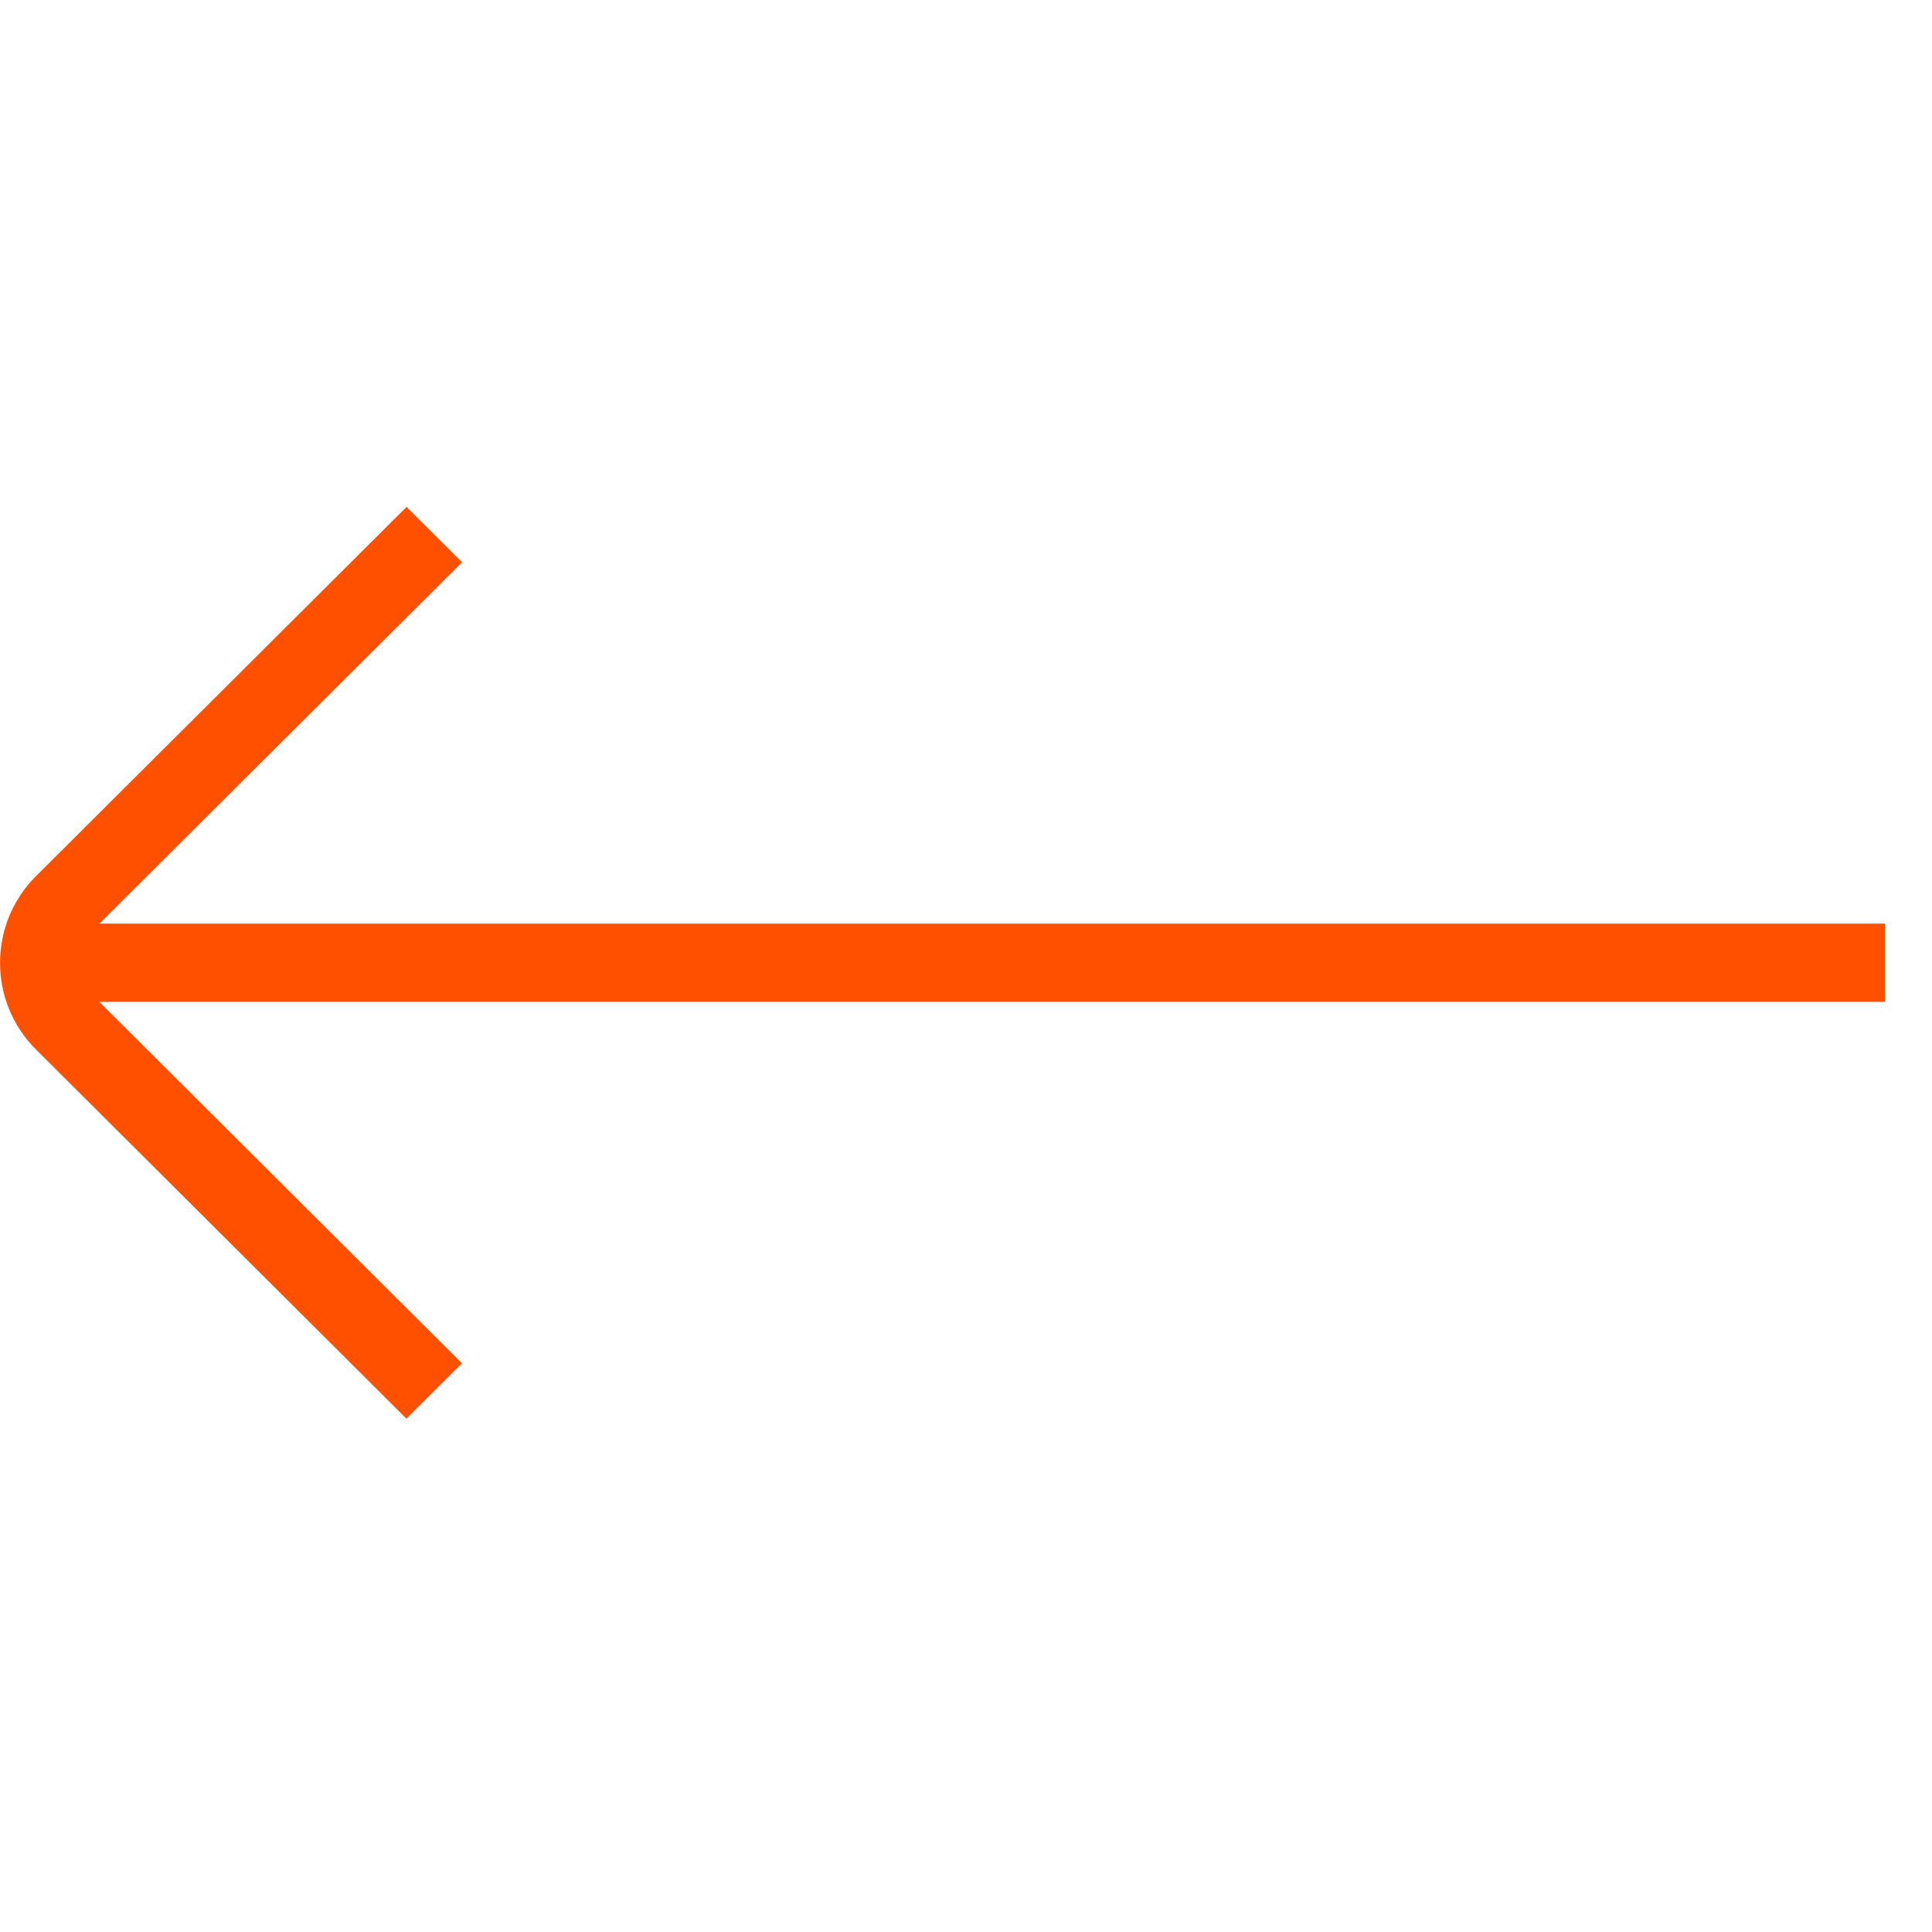 <svg width="36" height="36" viewBox="0 0 36 36" fill="none" xmlns="http://www.w3.org/2000/svg">
<g clip-path="url(#clip0_368_4650)">
<path d="M0.67 19.555L7.573 26.434L8.608 25.403L1.85 18.668L35.122 18.668L35.122 17.21L1.853 17.21L8.609 10.477L7.575 9.446L0.67 16.326C-0.222 17.216 -0.222 18.665 0.67 19.555Z" fill="#FF5000"/>
</g>
<defs>
<clipPath id="clip0_368_4650">
<rect width="35.122" height="35" fill="white" transform="translate(35.122 35.439) rotate(-180)"/>
</clipPath>
</defs>
</svg>
